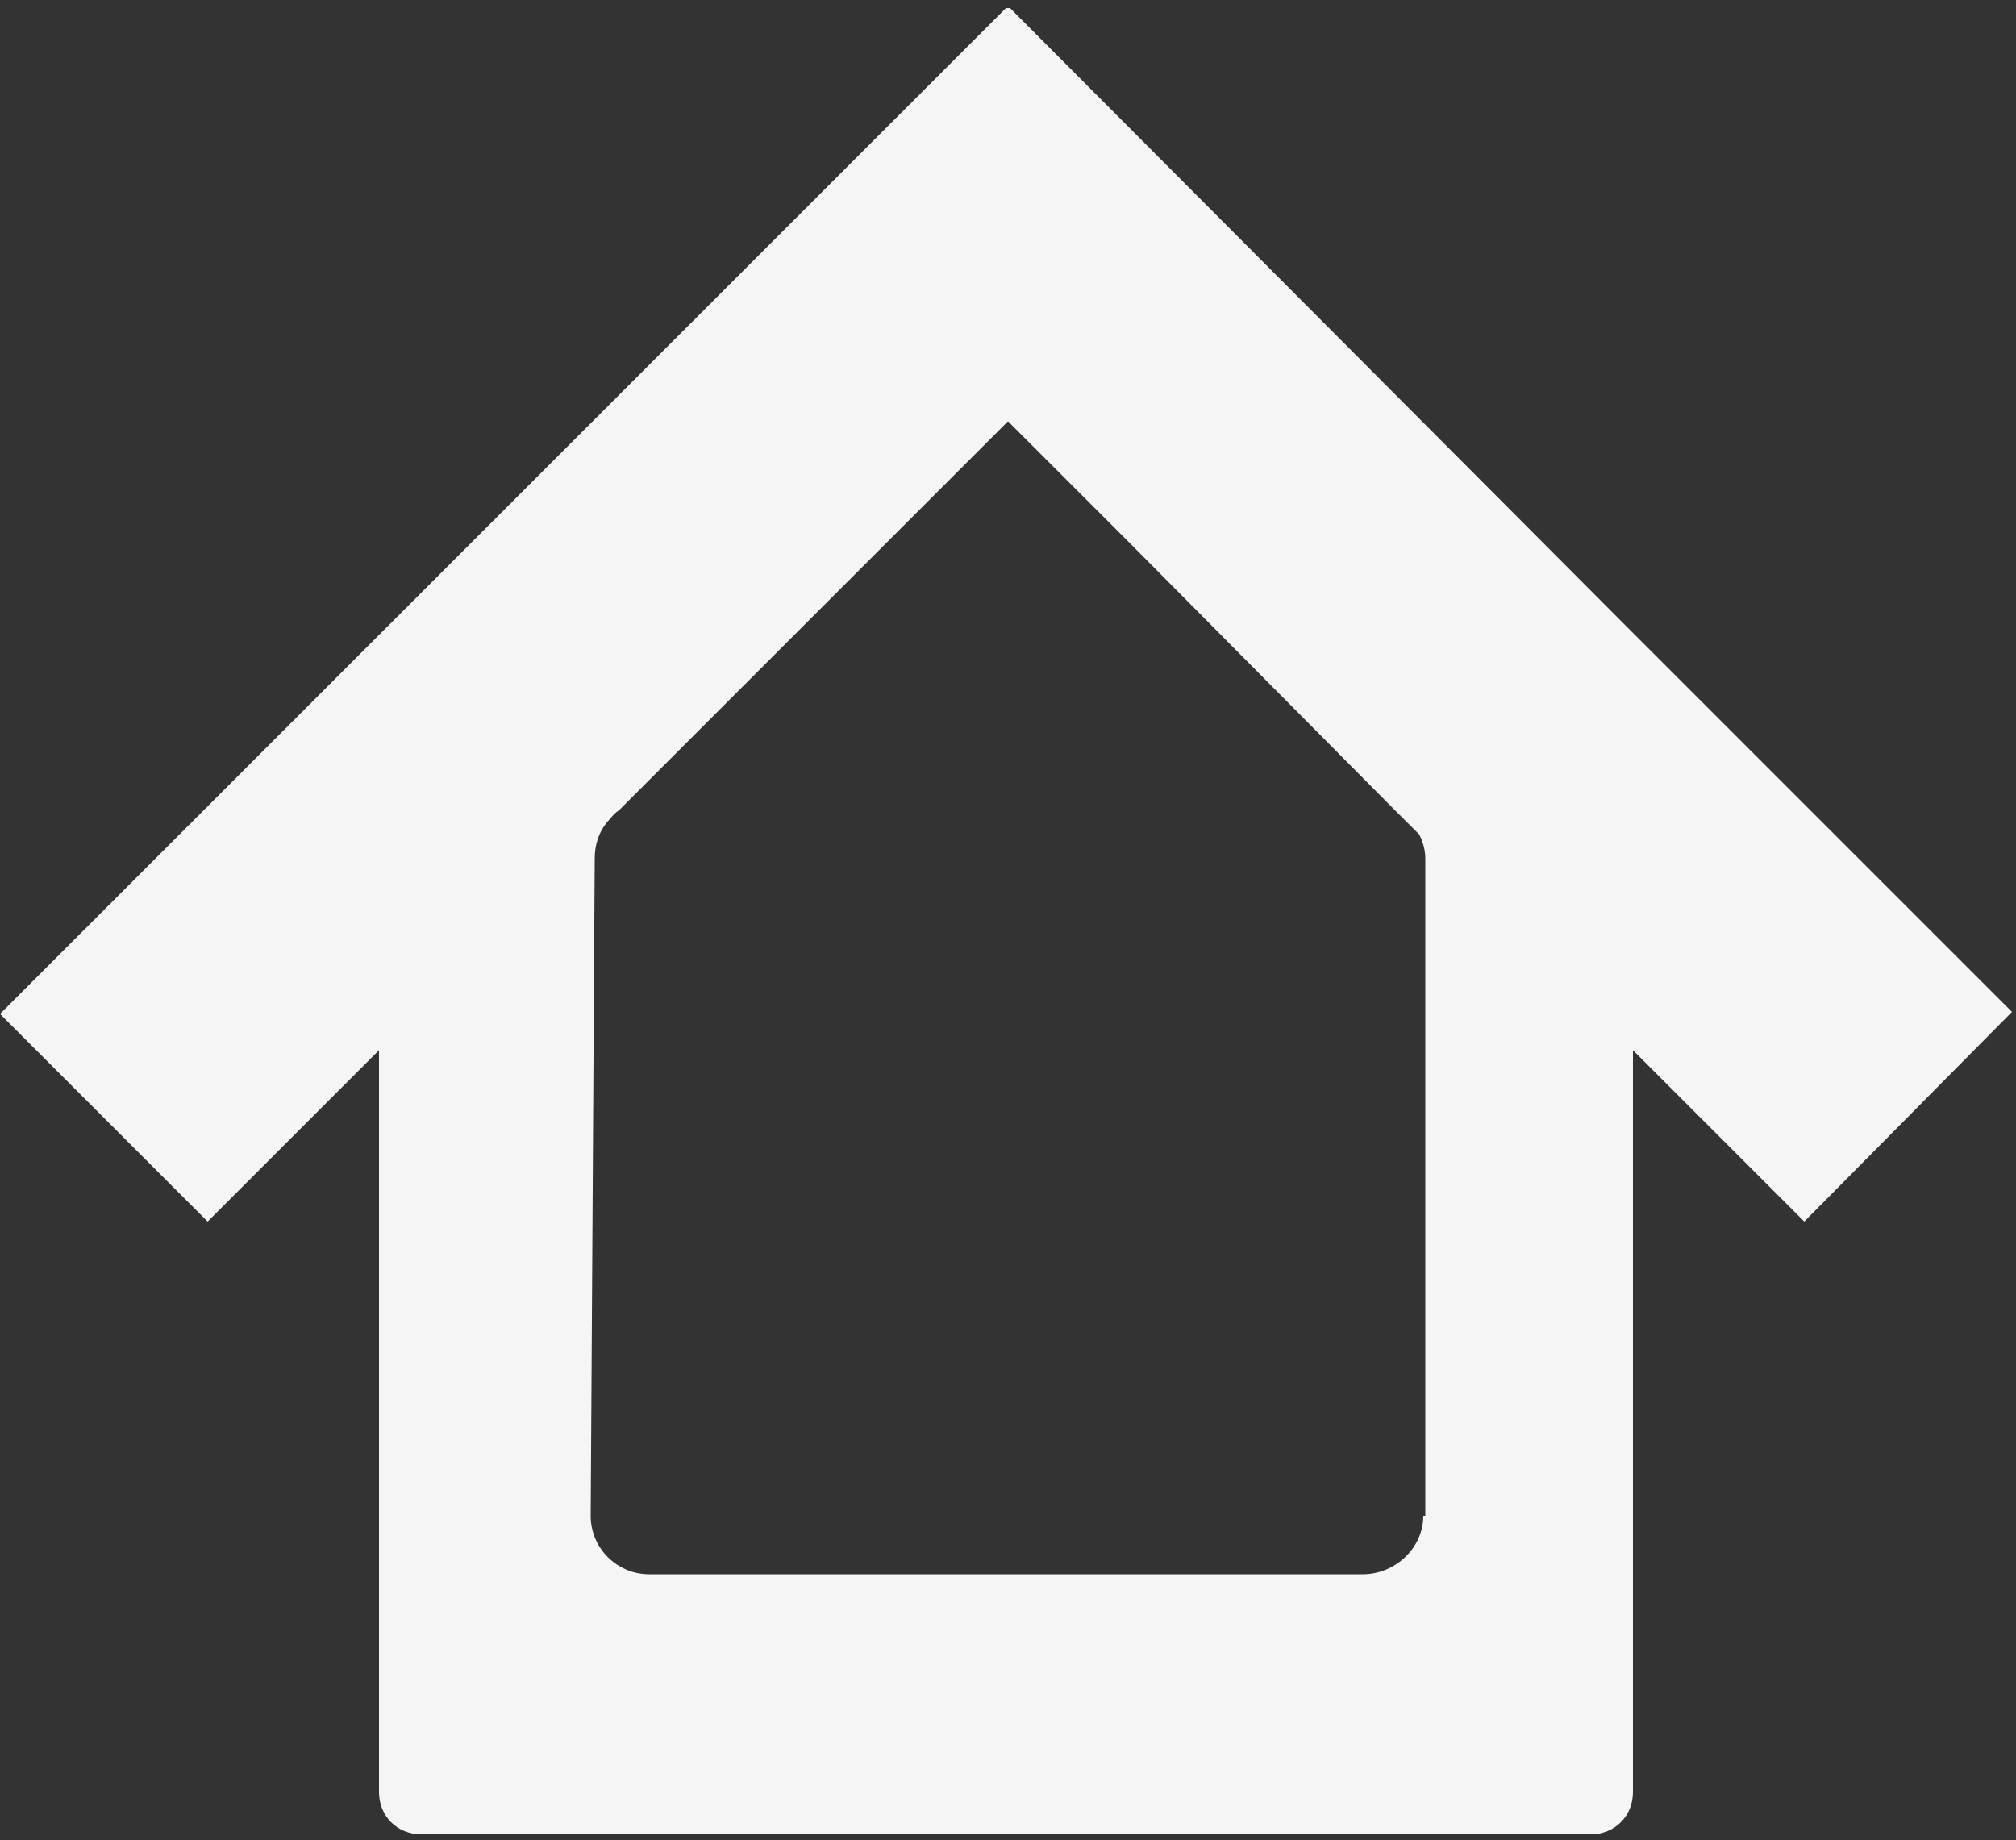 <?xml version="1.0" encoding="UTF-8"?>
<svg id="Layer_1" xmlns="http://www.w3.org/2000/svg" version="1.1" viewBox="0 0 100 91.3">
  <rect x="0" y="0" width="100" height="91.3" fill="#333333" stroke="none"/>
  <!-- Generator: Adobe Illustrator 29.0.0, SVG Export Plug-In . SVG Version: 2.1.0 Build 186)  -->
  <defs>
    <style>
      .st0 {
        fill: #f5f5f5;
      }

      .st1 {
        display: none;
      }
    </style>
  </defs>
  <g id="Layer_11" class="st1">
    <path d="M39.6,37.7c22.8-2,28.3-7.4,28.3-15.5s-6.2-11.8-18.3-11.8-10.1.7-14.3,1.9v13.5h-15V-3.7c8.7-3.1,17.8-5,27.9-5,20.8,0,35.6,10.5,35.6,28.5s-11.7,26.1-29.3,29.1v13.4h-15v-24.6s0,0,.1,0ZM35.4,80.6c0-6,3.6-10.9,11.7-10.9s11.8,4.9,11.8,10.9-3.8,10.7-11.9,10.7-11.6-4.8-11.6-10.7Z"/>
  </g>
  <g id="Layer_2" class="st1">
    <path d="M97.1,30.9h-17.6V13.2c0-1.1-.9-2-2-2h-18V-6.7c0-1.1-.9-2-2-2H2.9c-1.1,0-2,.9-2,2v56.5c0,1.1.9,2,2,2h18v18c0,1.1.9,2,2,2h17.7v17.5c0,1.1.9,2,2,2h54.7c1.1,0,2-.9,2-2v-56.5c-.2-1.1-1.1-1.9-2.2-1.9ZM20.8,13.2v26.5h-7.4c-1.5,0-2.8-1.2-2.8-2.8l.2-30.8c0-1.5,1.2-2.7,2.7-2.7h33.5c1.5,0,2.8,1.2,2.8,2.8v5.1h-27c-1.1-.1-2,.8-2,1.9ZM40.5,32.8v26.8h-7.1c-1.5,0-2.8-1.2-2.8-2.8v-17.2c.1,0,.2-13.6.2-13.6,0-1.5,1.2-2.7,2.7-2.7h33.3c1.5,0,2.8,1.2,2.8,2.8v4.8h-27.2c-1,0-1.9.8-1.9,1.9ZM89.1,76.5c0,1.5-1.2,2.7-2.8,2.7h-33.3c-1.5,0-2.8-1.2-2.7-2.8v-30.8c0-1.5,1.2-2.7,2.8-2.7h33.3c1.5,0,2.8,1.2,2.8,2.8l-.2,30.8h0Z"/>
  </g>
  <path class="st0" d="M49.9.4l-26.5,26.5-4.5,4.5L0,50.3l10.3,10.3,8.5-8.5v36.8c0,1.2.9,2.1,2.1,2.1h58c1.2,0,2.1-.9,2.1-2.1v-36.8l8.5,8.5,10.3-10.4-18.8-18.8L50.1.4M70.6,75.2c0,1.6-1.4,2.9-3,2.9h-35.4c-1.6,0-2.9-1.3-2.9-2.9l.2-32.6c0-.7.2-1.3.6-1.8.2-.2.3-.4.6-.6l13.3-13.3,6-6,6,6,13,13.1,1.4,1.4c.2.4.3.8.3,1.2v32.6h-.1Z"/>
  <g id="Layer_4" class="st1">
    <path d="M24,46.1c0-13.5,7.3-29.9,22.5-29.9s9.8,1.7,13.1,5.2l.6-4.1h15.3l-4.3,25.5c-.2,1.5-.4,3.1-.4,4.5,0,3.2.9,5.8,5.3,5.8,6.4,0,8.9-7.6,8.9-15.9,0-20.7-12.4-33.5-35.5-33.5S15.1,17.1,15.1,41.7s17.2,36.7,38.6,36.7,20.2-2.3,30.5-7v13.2c-10.5,4.5-20.7,6.6-30.5,6.6-28.5,0-51-17.4-51-49.8S25.8-8.7,49.6-8.7s47.8,18.5,47.8,44.3-6.7,32.9-26.1,32.9-13.9-4-15.6-10.1c-3.6,6.2-8.6,9.9-15.3,9.9s-16.4-6.4-16.4-22.2ZM55.3,49.1l2.4-15.6c-2.2-.9-4.7-1.5-7.2-1.5-8,0-12.4,6.4-12.4,12s2.6,8.1,8.1,8.1,6-.9,9.1-3Z"/>
  </g>
</svg>